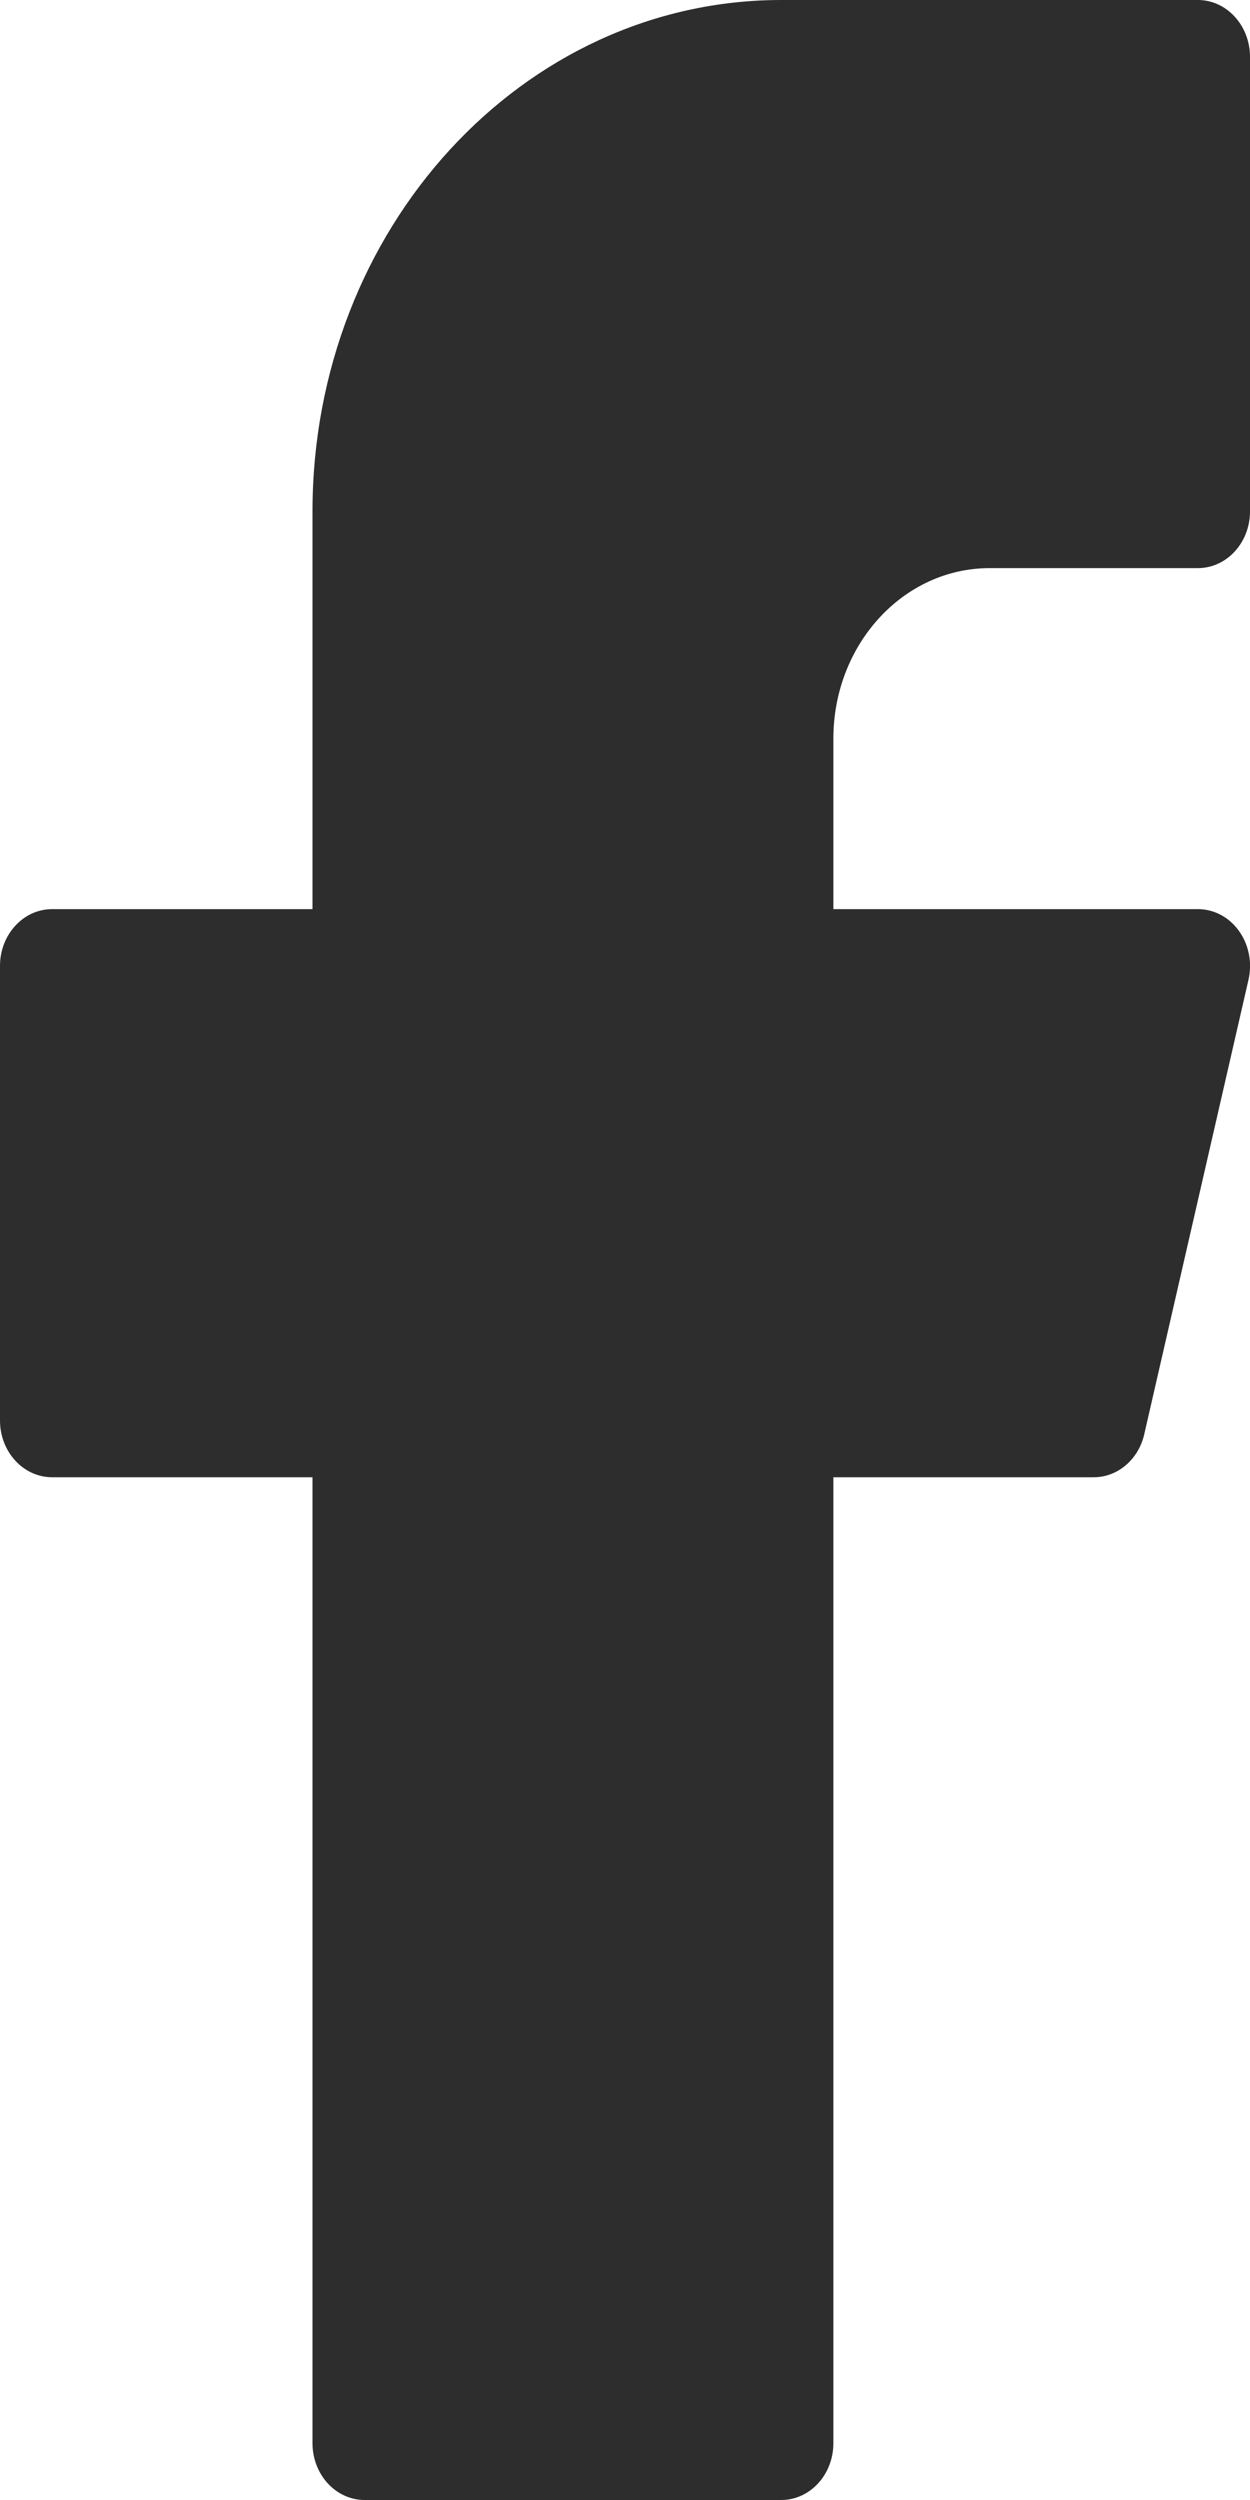 <svg width="10" height="20" viewBox="0 0 10 20" fill="none" xmlns="http://www.w3.org/2000/svg">
<path d="M6.25 0C4.179 0 2.5 1.832 2.5 4.091V7.273H0.417C0.187 7.273 0 7.476 0 7.727V11.364C0 11.615 0.187 11.818 0.417 11.818H2.5V19.546C2.5 19.797 2.687 20 2.917 20H6.25C6.48 20 6.667 19.797 6.667 19.546V11.818H8.75C8.941 11.818 9.108 11.676 9.154 11.474L9.988 7.838C10.019 7.702 9.991 7.558 9.912 7.448C9.833 7.337 9.712 7.273 9.583 7.273H6.667V5.909C6.667 5.156 7.226 4.545 7.917 4.545H9.583C9.813 4.545 10 4.342 10 4.091V0.455C10 0.204 9.813 0 9.583 0H6.25Z" fill="#2D2D2E"/>
</svg>
